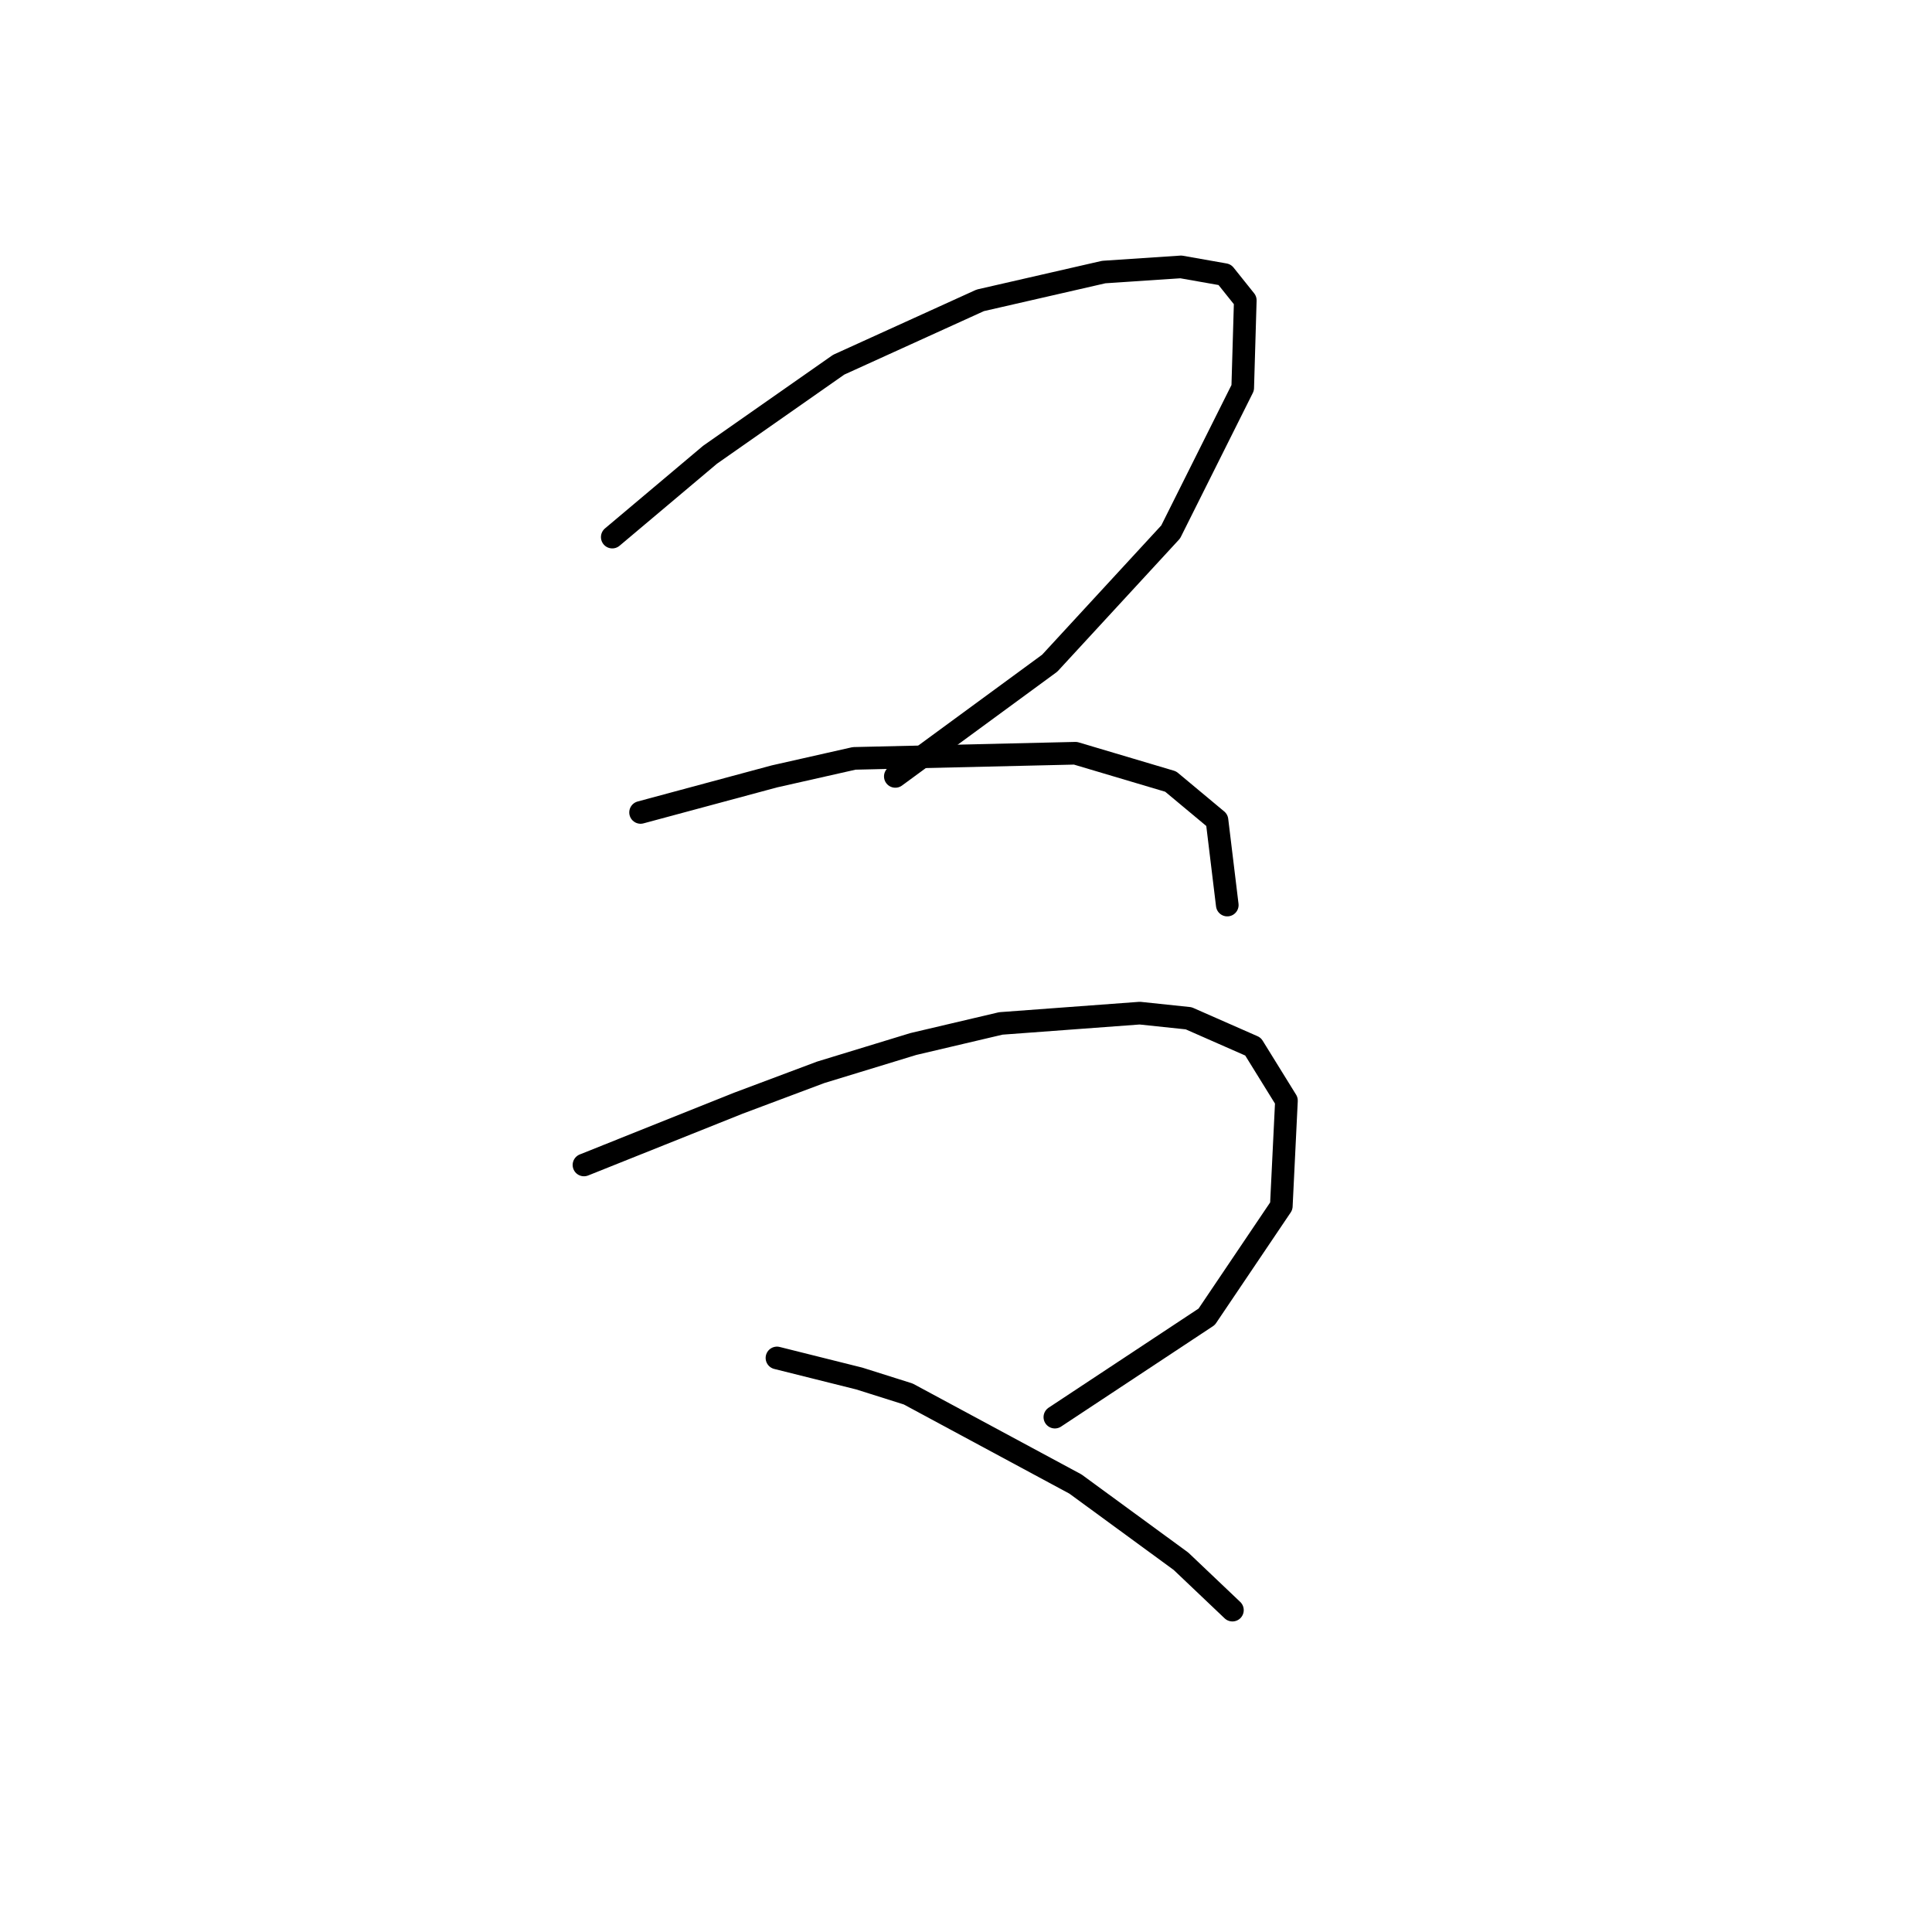 <?xml version="1.0" standalone="no"?>
    <svg width="256" height="256" xmlns="http://www.w3.org/2000/svg" version="1.1">
    <polyline stroke="black" stroke-width="3" stroke-linecap="round" fill="transparent" stroke-linejoin="round" points="81.129 71.167 87.608 65.712 94.086 60.256 111.134 48.323 129.887 39.798 146.254 36.048 156.483 35.366 162.279 36.389 165.007 39.798 164.666 51.391 155.119 70.485 139.093 87.875 118.635 102.877 118.635 102.877 " />
        <polyline stroke="black" stroke-width="3" stroke-linecap="round" fill="transparent" stroke-linejoin="round" points="84.88 107.651 93.745 105.264 102.61 102.877 113.18 100.49 142.503 99.808 155.119 103.559 161.256 108.674 162.62 119.925 162.62 119.925 " />
        <polyline stroke="black" stroke-width="3" stroke-linecap="round" fill="transparent" stroke-linejoin="round" points="77.379 154.363 87.608 150.271 97.836 146.18 108.747 142.088 121.022 138.337 132.615 135.61 151.027 134.246 157.505 134.928 166.03 138.678 170.462 145.839 169.78 159.818 159.892 174.48 139.775 187.777 139.775 187.777 " />
        <polyline stroke="black" stroke-width="3" stroke-linecap="round" fill="transparent" stroke-linejoin="round" points="102.951 179.935 108.406 181.299 113.862 182.663 120.34 184.709 142.503 196.643 156.483 206.872 163.302 213.35 163.302 213.35 " />
        </svg>